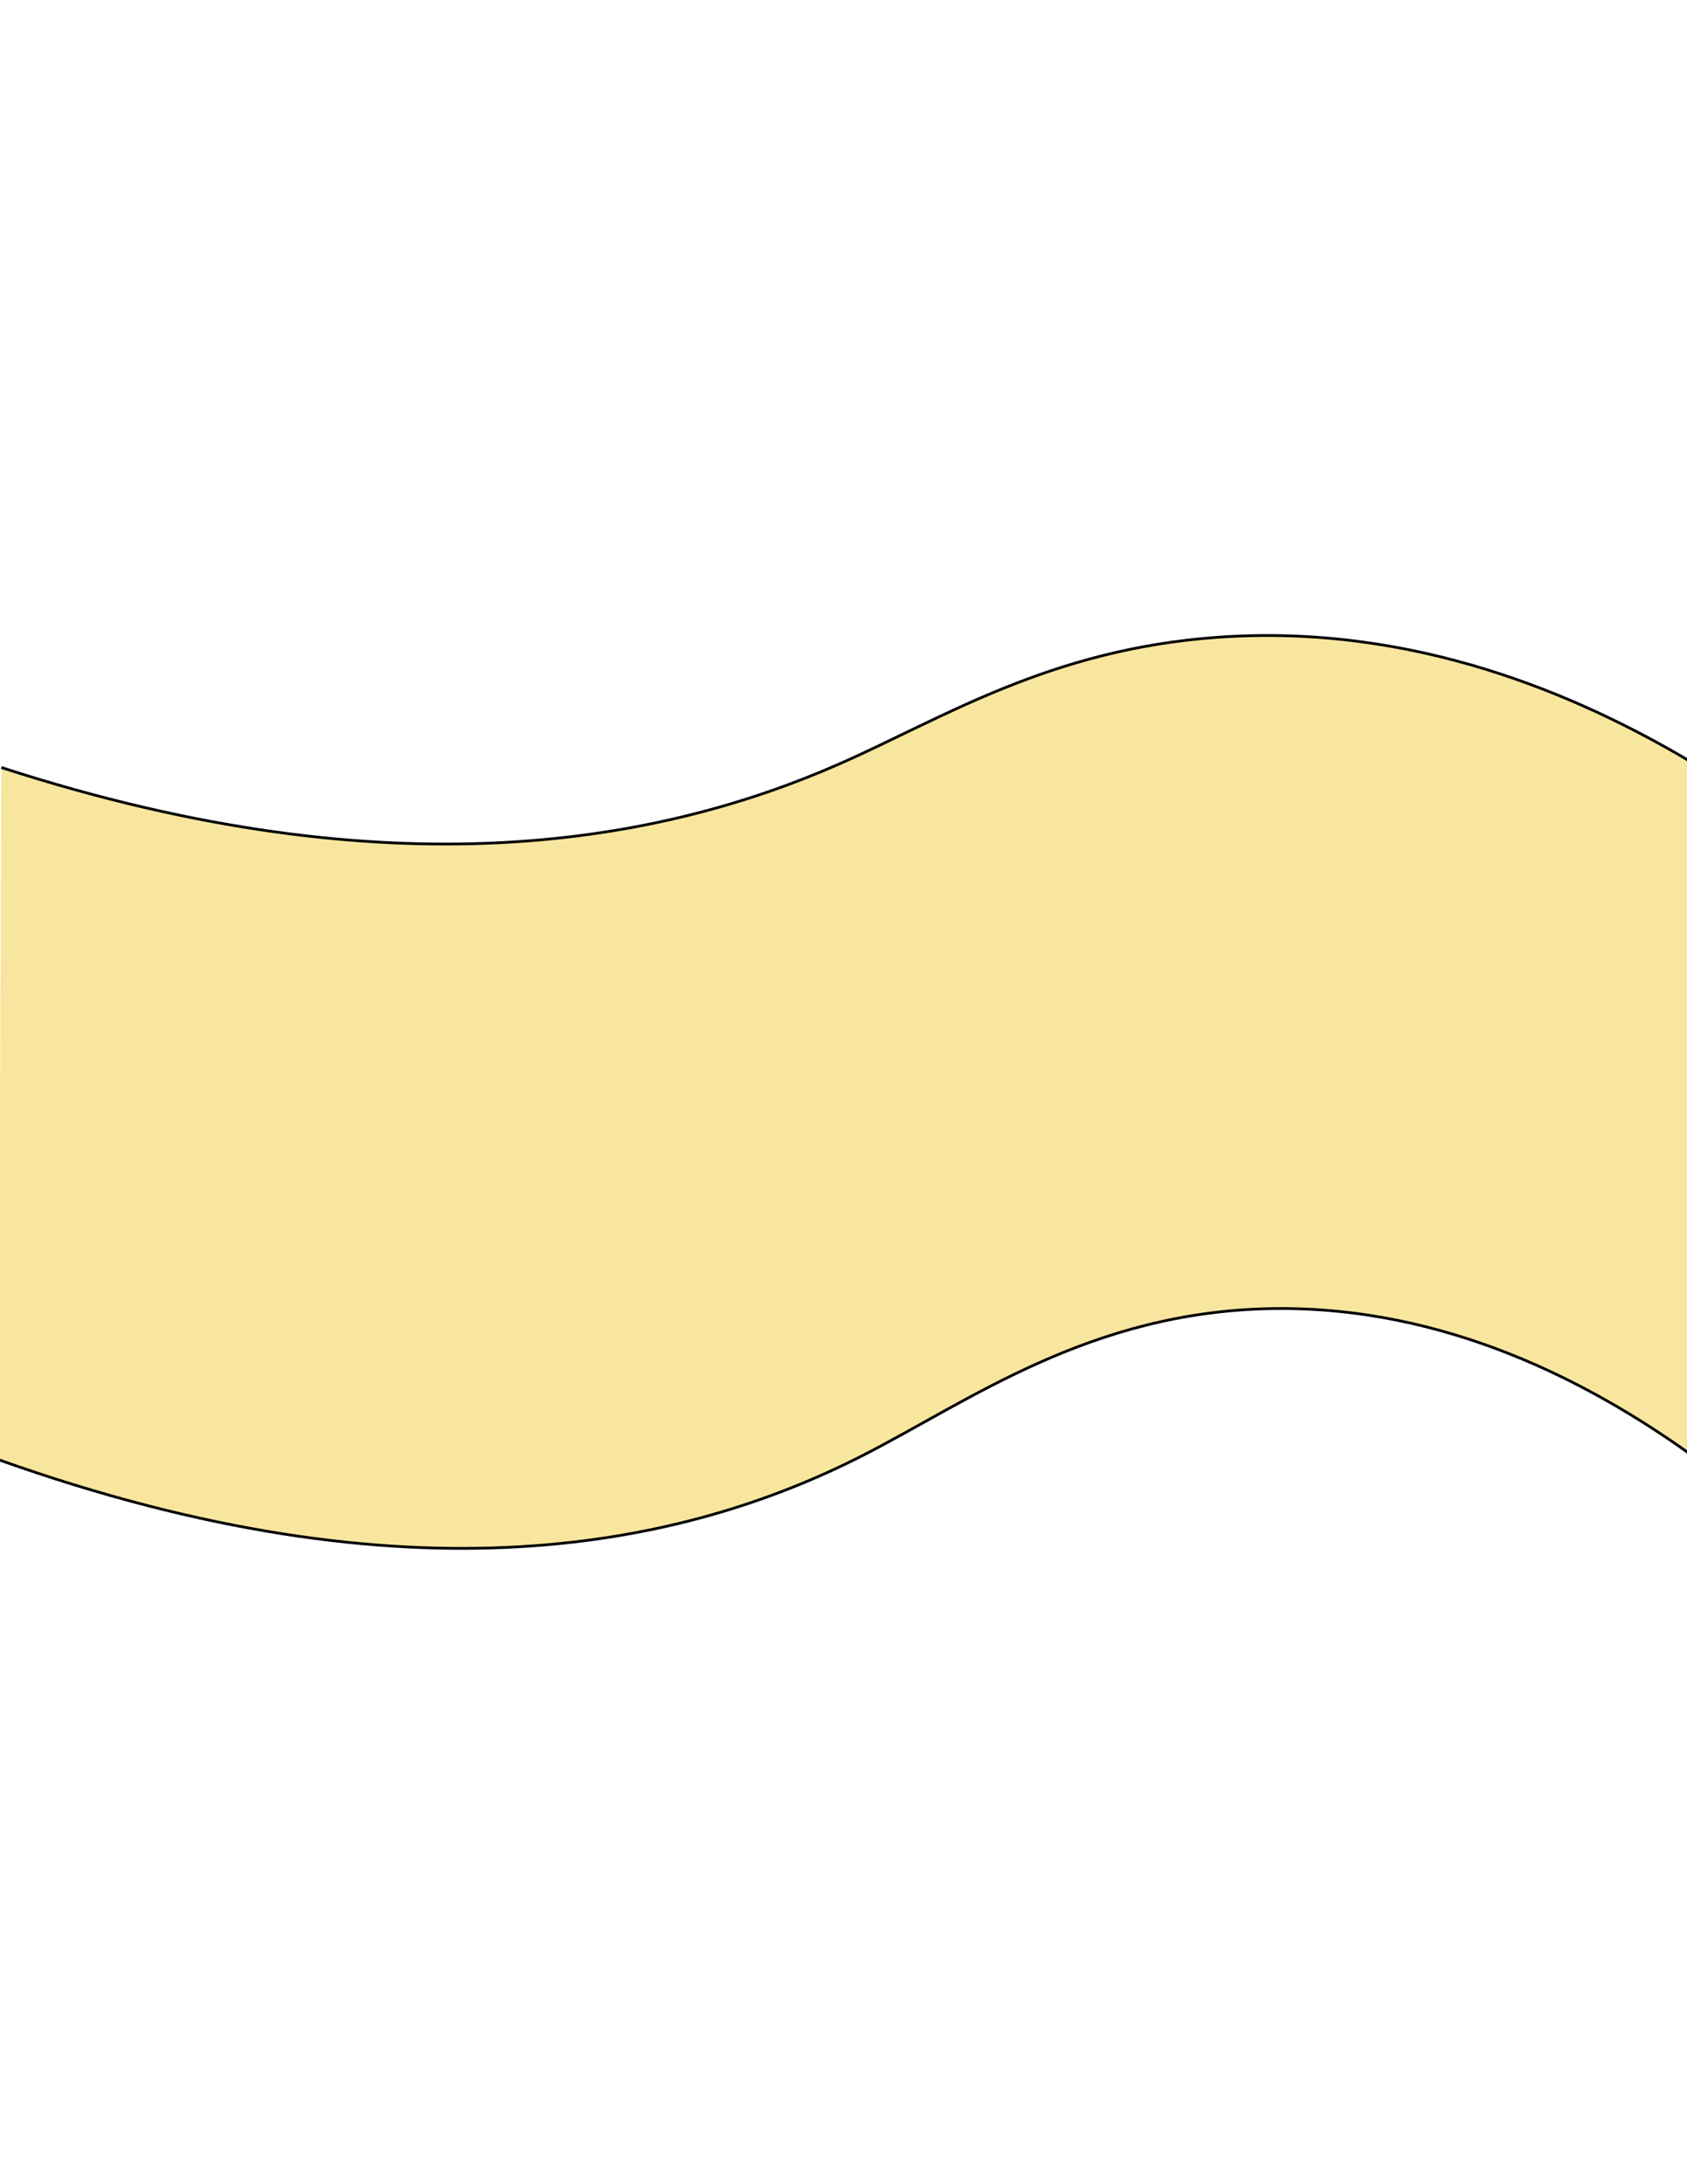 <?xml version="1.0" encoding="utf-8"?>
<!-- Generator: Adobe Illustrator 19.0.0, SVG Export Plug-In . SVG Version: 6.00 Build 0)  -->
<svg version="1.1" id="Layer_1" xmlns="http://www.w3.org/2000/svg" xmlns:xlink="http://www.w3.org/1999/xlink" x="0px" y="0px"
	 viewBox="0 0 612 792" style="enable-background:new 0 0 612 792;" xml:space="preserve">
<style type="text/css">
	.st0{fill:#F8E69E;stroke:#000000;stroke-miterlimit:10;}
</style>
<path id="XMLID_1_" class="st0" d="M0.5,278.3c143,46.4,240.6,26.6,304-1.3c37.5-16.5,76.1-41.5,137-45.9
	c71.7-5.2,131.5,21.3,171,44.6c0,83.7,0,167.4,0,251.1c-34.9-24.8-87.4-53.3-151-52.3c-66.4,1.1-110,33.7-149,53.5
	c-64,32.5-163,54.7-313,1.3"/>
</svg>
